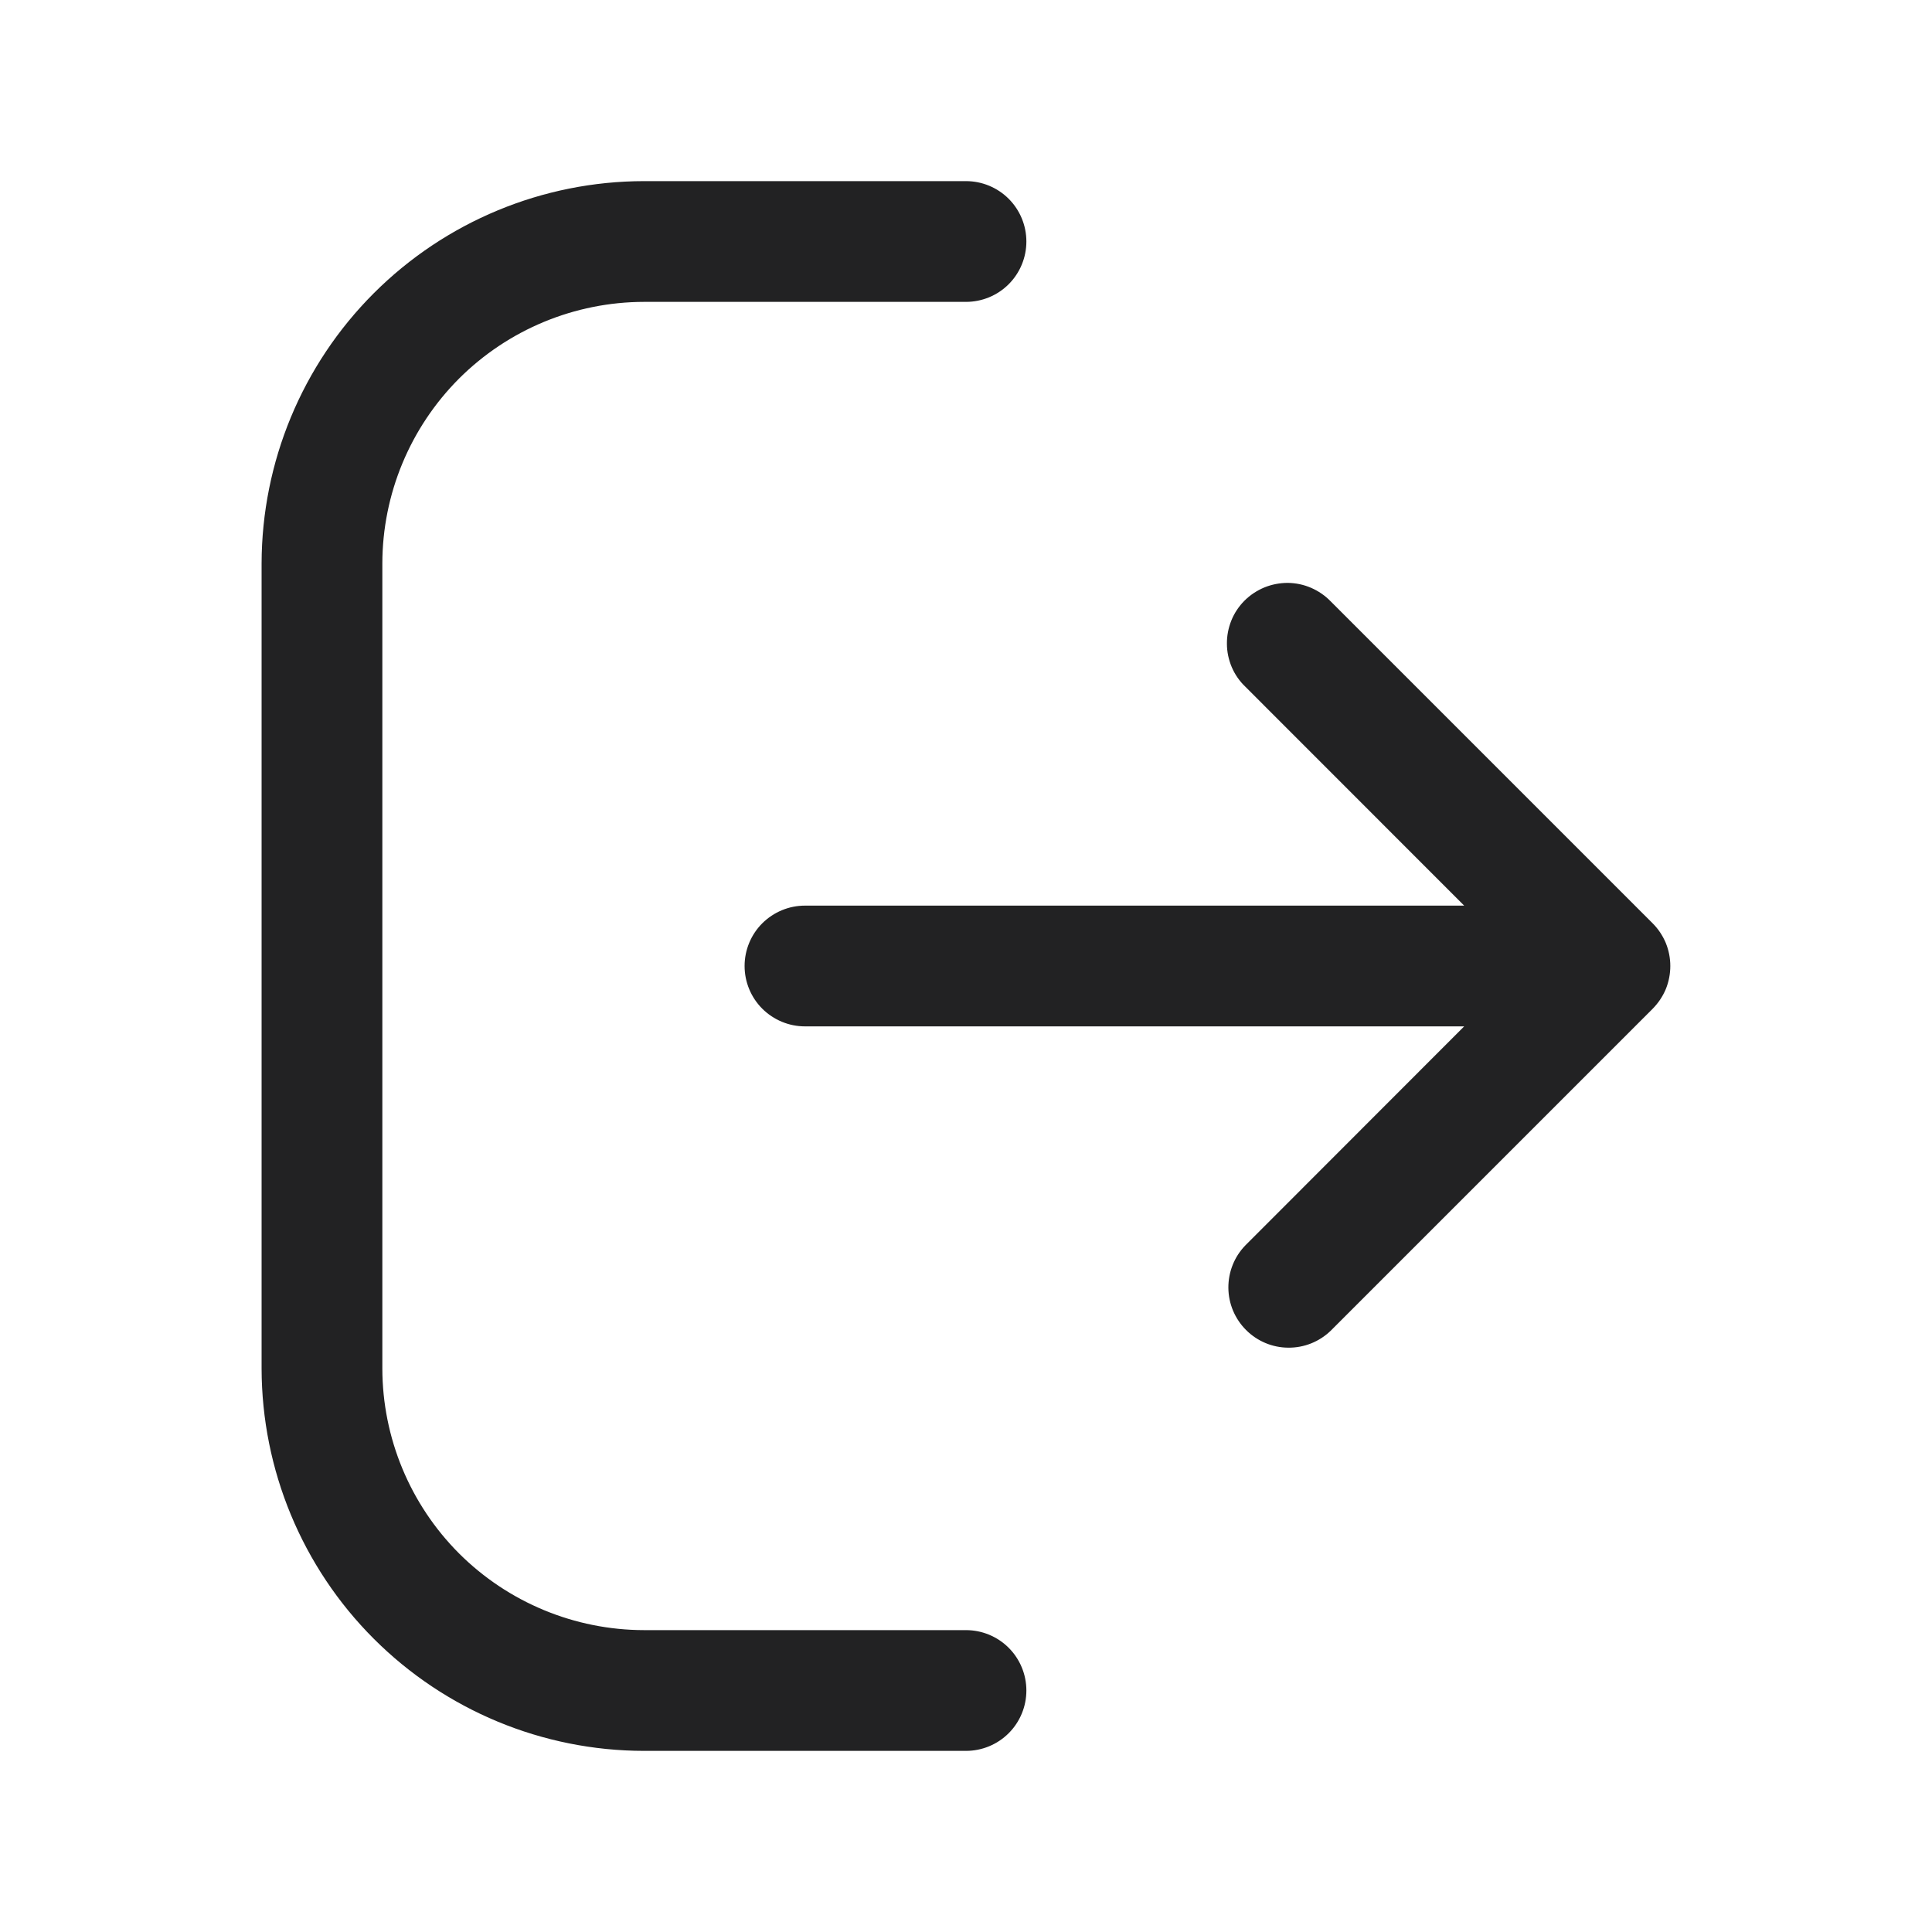 <svg width="20" height="20" viewBox="0 0 20 20" fill="none" xmlns="http://www.w3.org/2000/svg">
<path d="M10.625 17.5C10.625 17.666 10.559 17.825 10.442 17.942C10.325 18.059 10.166 18.125 10 18.125H6.667C5.617 18.124 4.611 17.706 3.869 16.964C3.127 16.222 2.71 15.216 2.708 14.167V5.833C2.71 4.784 3.127 3.778 3.869 3.036C4.611 2.294 5.617 1.876 6.667 1.875H10C10.166 1.875 10.325 1.941 10.442 2.058C10.559 2.175 10.625 2.334 10.625 2.5C10.625 2.666 10.559 2.825 10.442 2.942C10.325 3.059 10.166 3.125 10 3.125H6.667C5.949 3.126 5.26 3.412 4.752 3.919C4.245 4.427 3.959 5.115 3.958 5.833V14.167C3.959 14.885 4.245 15.573 4.752 16.081C5.26 16.588 5.949 16.874 6.667 16.875H10C10.166 16.875 10.325 16.941 10.442 17.058C10.559 17.175 10.625 17.334 10.625 17.5ZM17.108 9.558L13.775 6.225C13.717 6.165 13.648 6.118 13.572 6.085C13.496 6.052 13.414 6.035 13.331 6.034C13.248 6.034 13.165 6.05 13.089 6.081C13.012 6.113 12.942 6.159 12.883 6.218C12.825 6.276 12.778 6.346 12.747 6.423C12.716 6.5 12.7 6.582 12.701 6.665C12.701 6.748 12.719 6.83 12.751 6.906C12.784 6.983 12.832 7.052 12.892 7.109L15.157 9.375H8.333C8.167 9.375 8.009 9.441 7.891 9.558C7.774 9.675 7.708 9.834 7.708 10C7.708 10.166 7.774 10.325 7.891 10.442C8.009 10.559 8.167 10.625 8.333 10.625H15.157L12.892 12.892C12.778 13.009 12.715 13.167 12.716 13.331C12.717 13.495 12.783 13.652 12.899 13.768C13.015 13.884 13.171 13.95 13.335 13.951C13.499 13.953 13.657 13.89 13.775 13.776L17.108 10.443C17.166 10.384 17.212 10.316 17.244 10.24C17.275 10.164 17.291 10.082 17.291 10C17.291 9.918 17.275 9.837 17.244 9.761C17.212 9.685 17.166 9.616 17.108 9.558Z" fill="#222223"/>
</svg>
